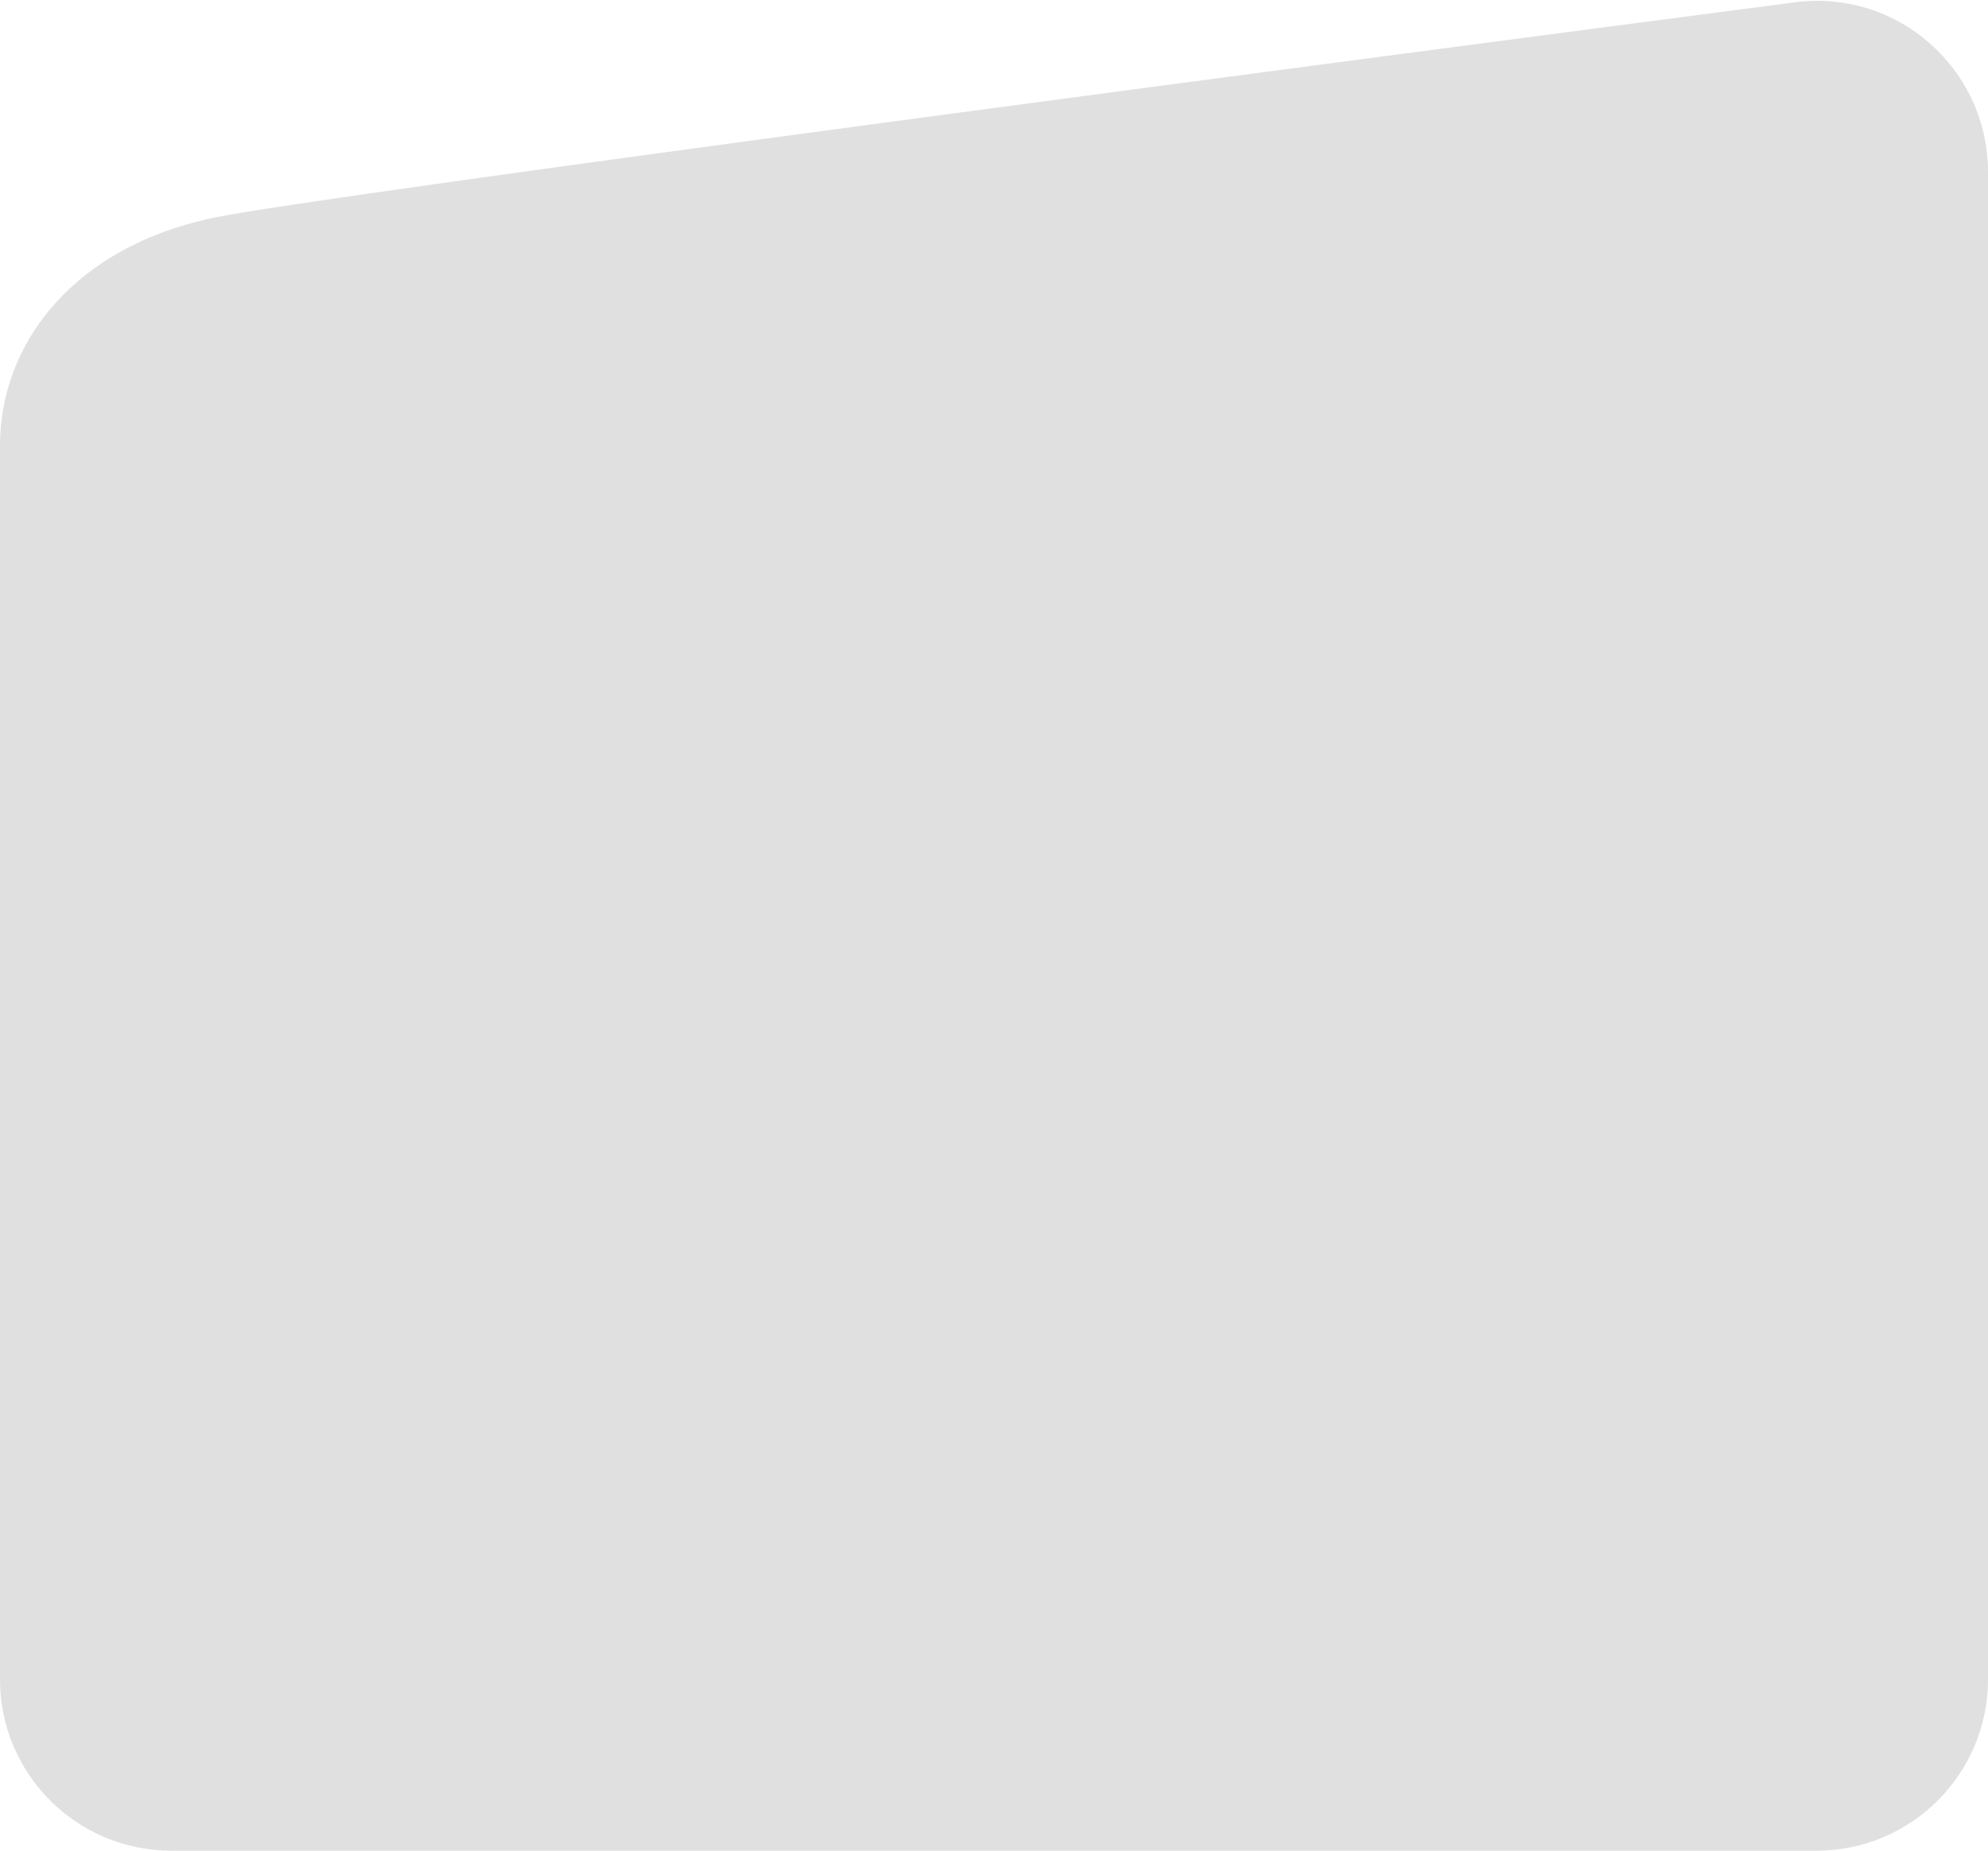 <svg width="174" height="162" viewBox="0 0 174 162" fill="none" xmlns="http://www.w3.org/2000/svg">
<path d="M174 15.073C174 6.022 166.078 -0.97 157.103 0.202C118.979 5.183 28.826 17.035 19 19C6.5 21.5 0 30.031 0 39C0 76.612 0 123.462 0 147.009C0 155.293 6.716 162 15 162H159C167.284 162 174 155.284 174 147V15.073Z" fill="#E0E0E0"/>
</svg>
